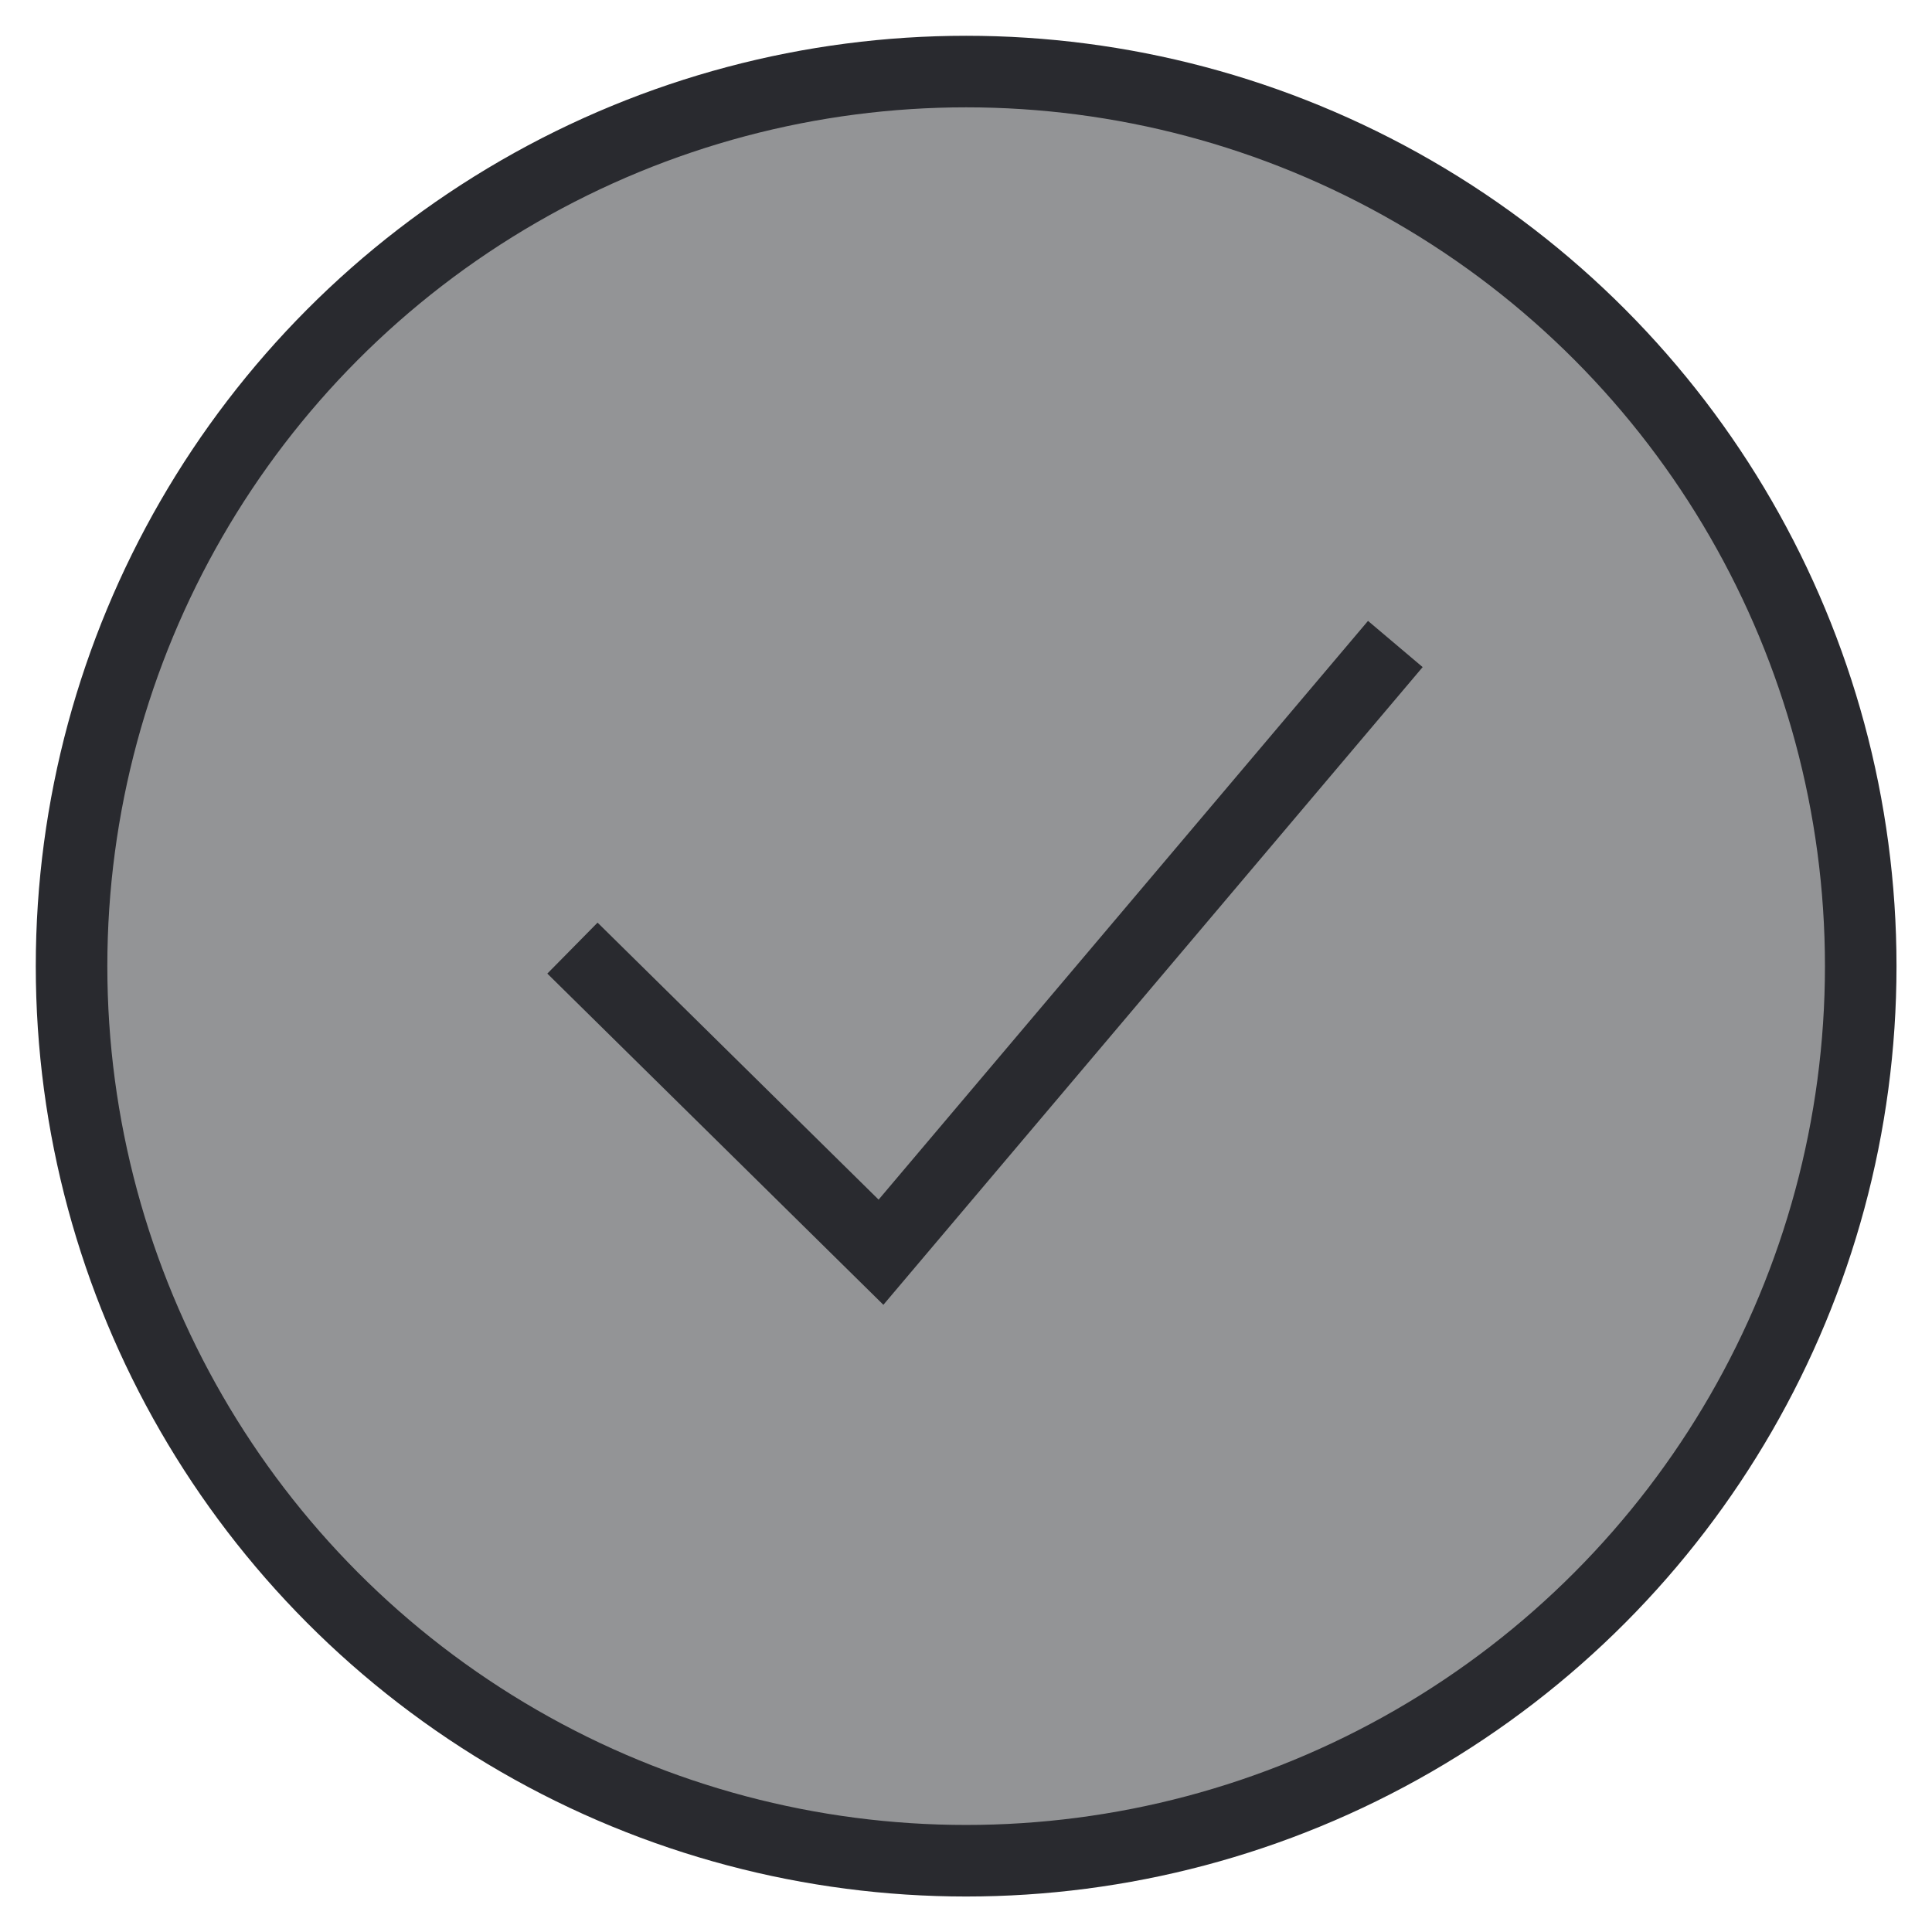 <?xml version="1.0" encoding="UTF-8" standalone="no"?>
<svg width="27px" height="27px" viewBox="0 0 27 27" version="1.1" xmlns="http://www.w3.org/2000/svg" xmlns:xlink="http://www.w3.org/1999/xlink">
    <!-- Generator: Sketch 39.1 (31720) - http://www.bohemiancoding.com/sketch -->
    <title>checked</title>
    <desc>Created with Sketch.</desc>
    <defs></defs>
    <g id="Welcome" stroke="none" stroke-width="1" fill="none" fill-rule="evenodd">
        <g id="checked" stroke="#292A2F">
            <ellipse id="Oval-22" fill-opacity="0.5" fill="#292A2F" cx="13.502" cy="13.502" rx="12.502" ry="12.502"></ellipse>
            <polyline id="Path-2" points="8 13.25 12.312 17.5 19.5 9"></polyline>
        </g>
    </g>
</svg>
